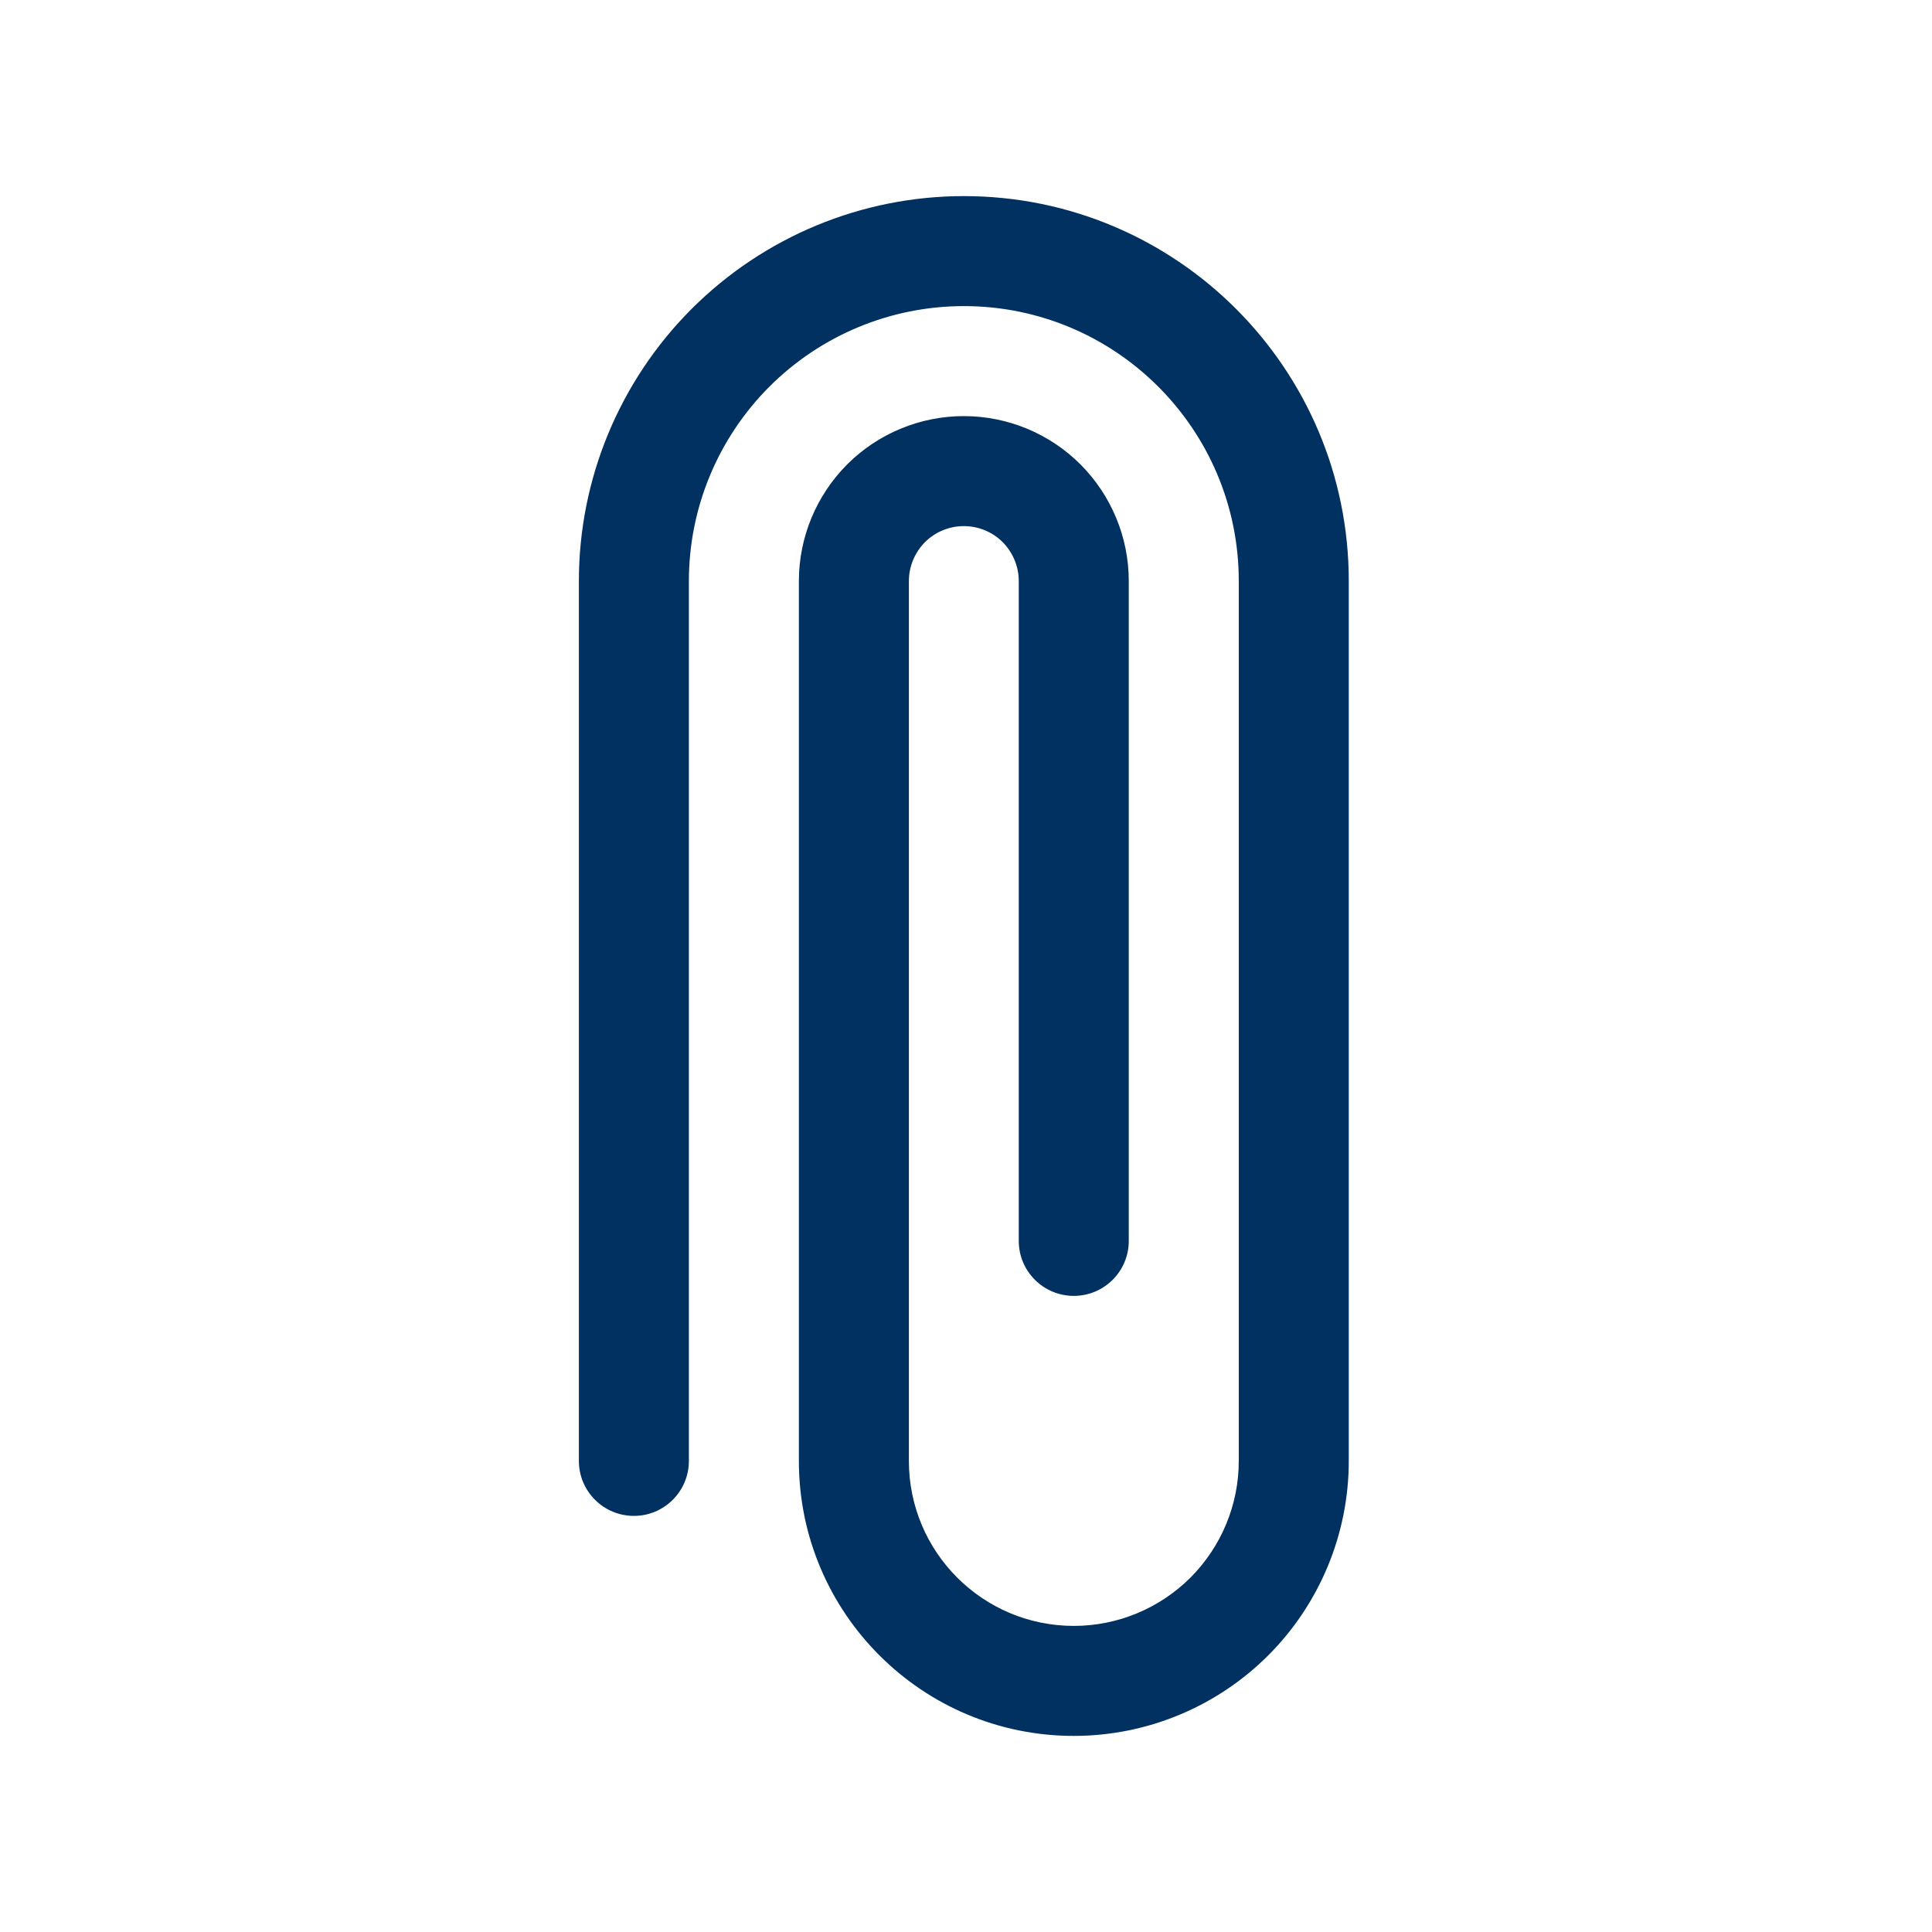 <svg width="16" height="16" viewBox="0 0 16 16" fill="none" xmlns="http://www.w3.org/2000/svg">
<g clip-path="url(#clip0_103_3201)">
<path fill-rule="evenodd" clip-rule="evenodd" d="M5.705 12.099V4.812C5.705 4.208 5.945 3.629 6.372 3.202C6.799 2.775 7.378 2.535 7.982 2.535C9.24 2.535 10.259 3.555 10.259 4.812C10.259 7.05 10.259 10.154 10.259 12.099C10.259 12.461 10.115 12.808 9.859 13.065C9.602 13.321 9.255 13.465 8.893 13.465C8.138 13.465 7.527 12.853 7.527 12.099V4.812C7.527 4.692 7.575 4.576 7.66 4.49C7.745 4.405 7.861 4.357 7.982 4.357C8.103 4.357 8.219 4.405 8.304 4.49C8.389 4.576 8.437 4.692 8.437 4.812C8.437 6.574 8.437 10.277 8.437 10.277C8.437 10.528 8.641 10.732 8.893 10.732C9.144 10.732 9.348 10.528 9.348 10.277C9.348 10.277 9.348 6.574 9.348 4.812C9.348 4.45 9.204 4.103 8.948 3.846C8.692 3.59 8.344 3.446 7.982 3.446V3.901C7.982 3.446 7.982 3.446 7.982 3.446C7.62 3.446 7.272 3.59 7.016 3.846C6.76 4.103 6.616 4.45 6.616 4.812C6.616 6.456 6.616 9.948 6.616 12.099C6.616 13.356 7.635 14.376 8.893 14.376C9.497 14.376 10.076 14.136 10.503 13.709C10.93 13.282 11.17 12.702 11.17 12.099C11.17 10.154 11.17 7.05 11.17 4.812C11.17 3.052 9.743 1.624 7.982 1.624C7.137 1.624 6.326 1.96 5.728 2.558C5.13 3.156 4.794 3.967 4.794 4.812V12.099C4.794 12.35 4.998 12.554 5.25 12.554C5.501 12.554 5.705 12.35 5.705 12.099Z" fill="#003161"/>
</g>
<defs>
<clipPath id="clip0_103_3201">
<rect width="14.573" height="14.573" fill="white" transform="translate(0.696 0.714)"/>
</clipPath>
</defs>
</svg>
